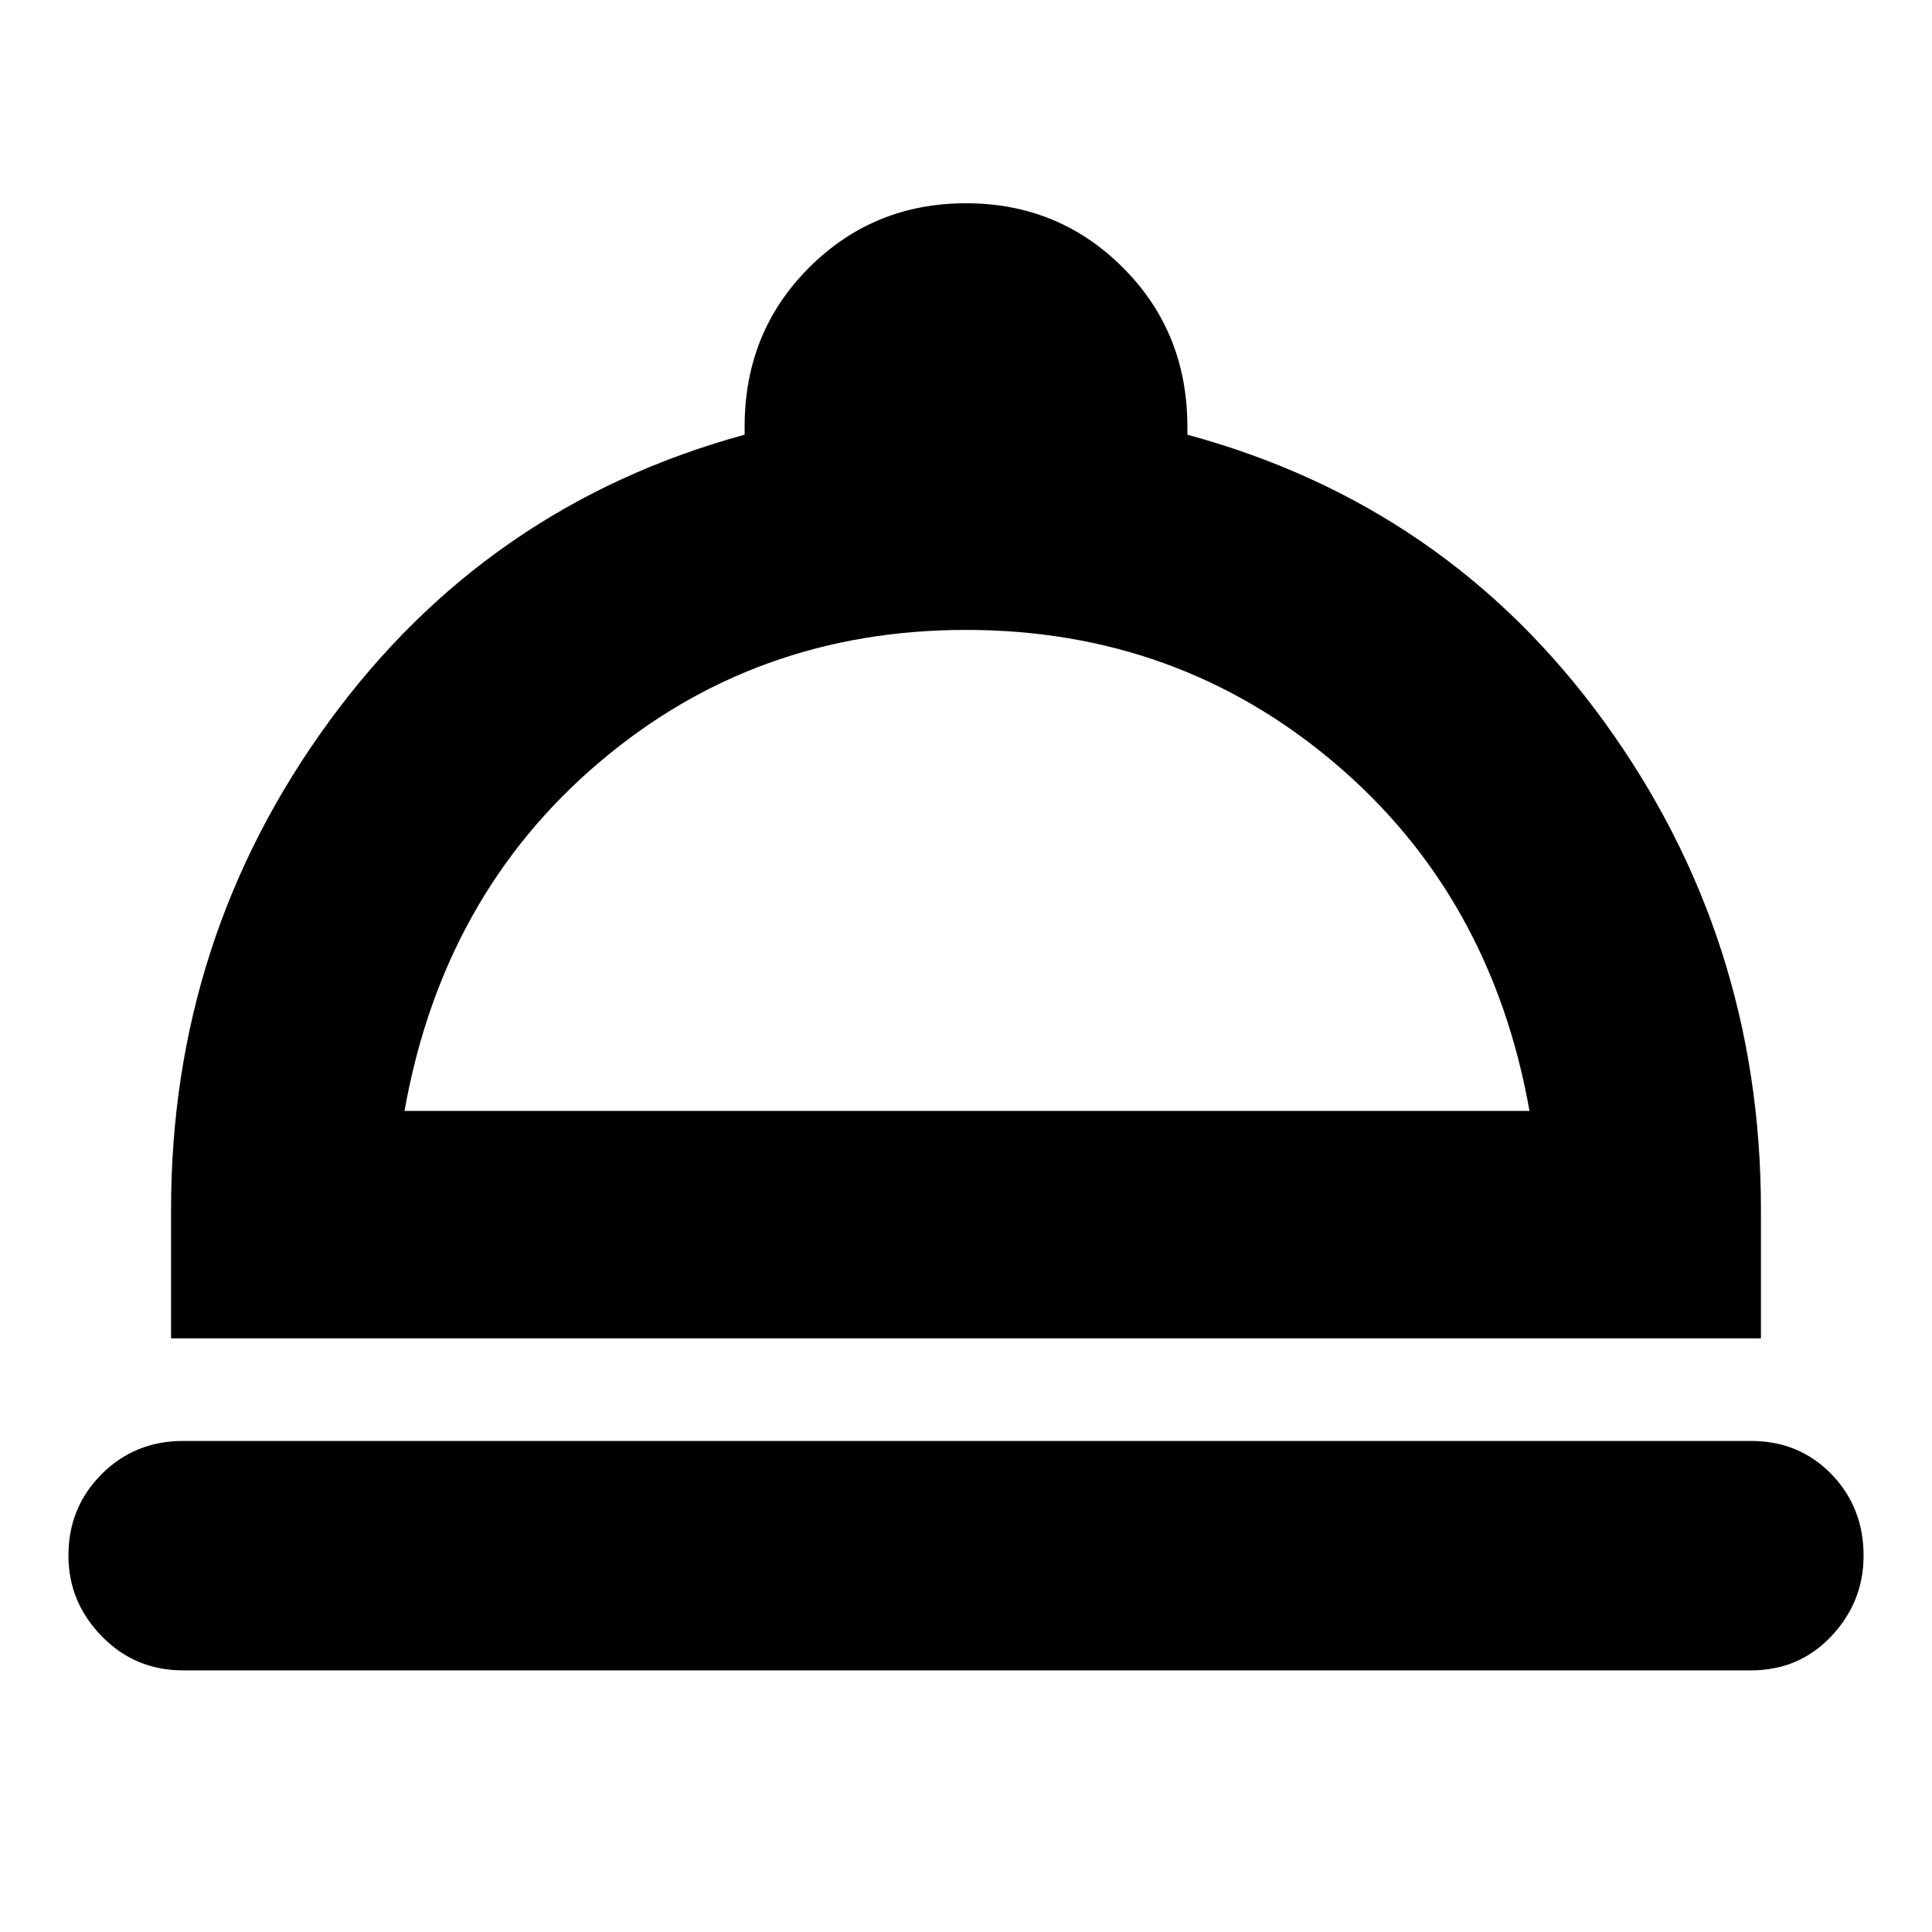 <svg xmlns="http://www.w3.org/2000/svg" height="24" width="24"><path d="M2.275 20.75q-.6 0-1.012-.425-.413-.425-.413-1 0-.6.413-1.013.412-.412 1.012-.412H21.75q.6 0 1 .412.4.413.4 1.013 0 .575-.4 1-.4.425-1 .425Zm-.15-4.125v-1.6q0-3.375 1.963-6.063Q6.05 6.275 9.25 5.4v-.1q0-1.175.8-1.975t1.95-.8q1.15 0 1.95.8t.8 1.975v.1q3.225.875 5.175 3.562 1.95 2.688 1.95 6.063v1.6Zm2.9-2.825H19q-.475-2.675-2.425-4.325-1.95-1.65-4.575-1.65t-4.562 1.65Q5.5 11.125 5.025 13.8Zm7 0Z"/></svg>